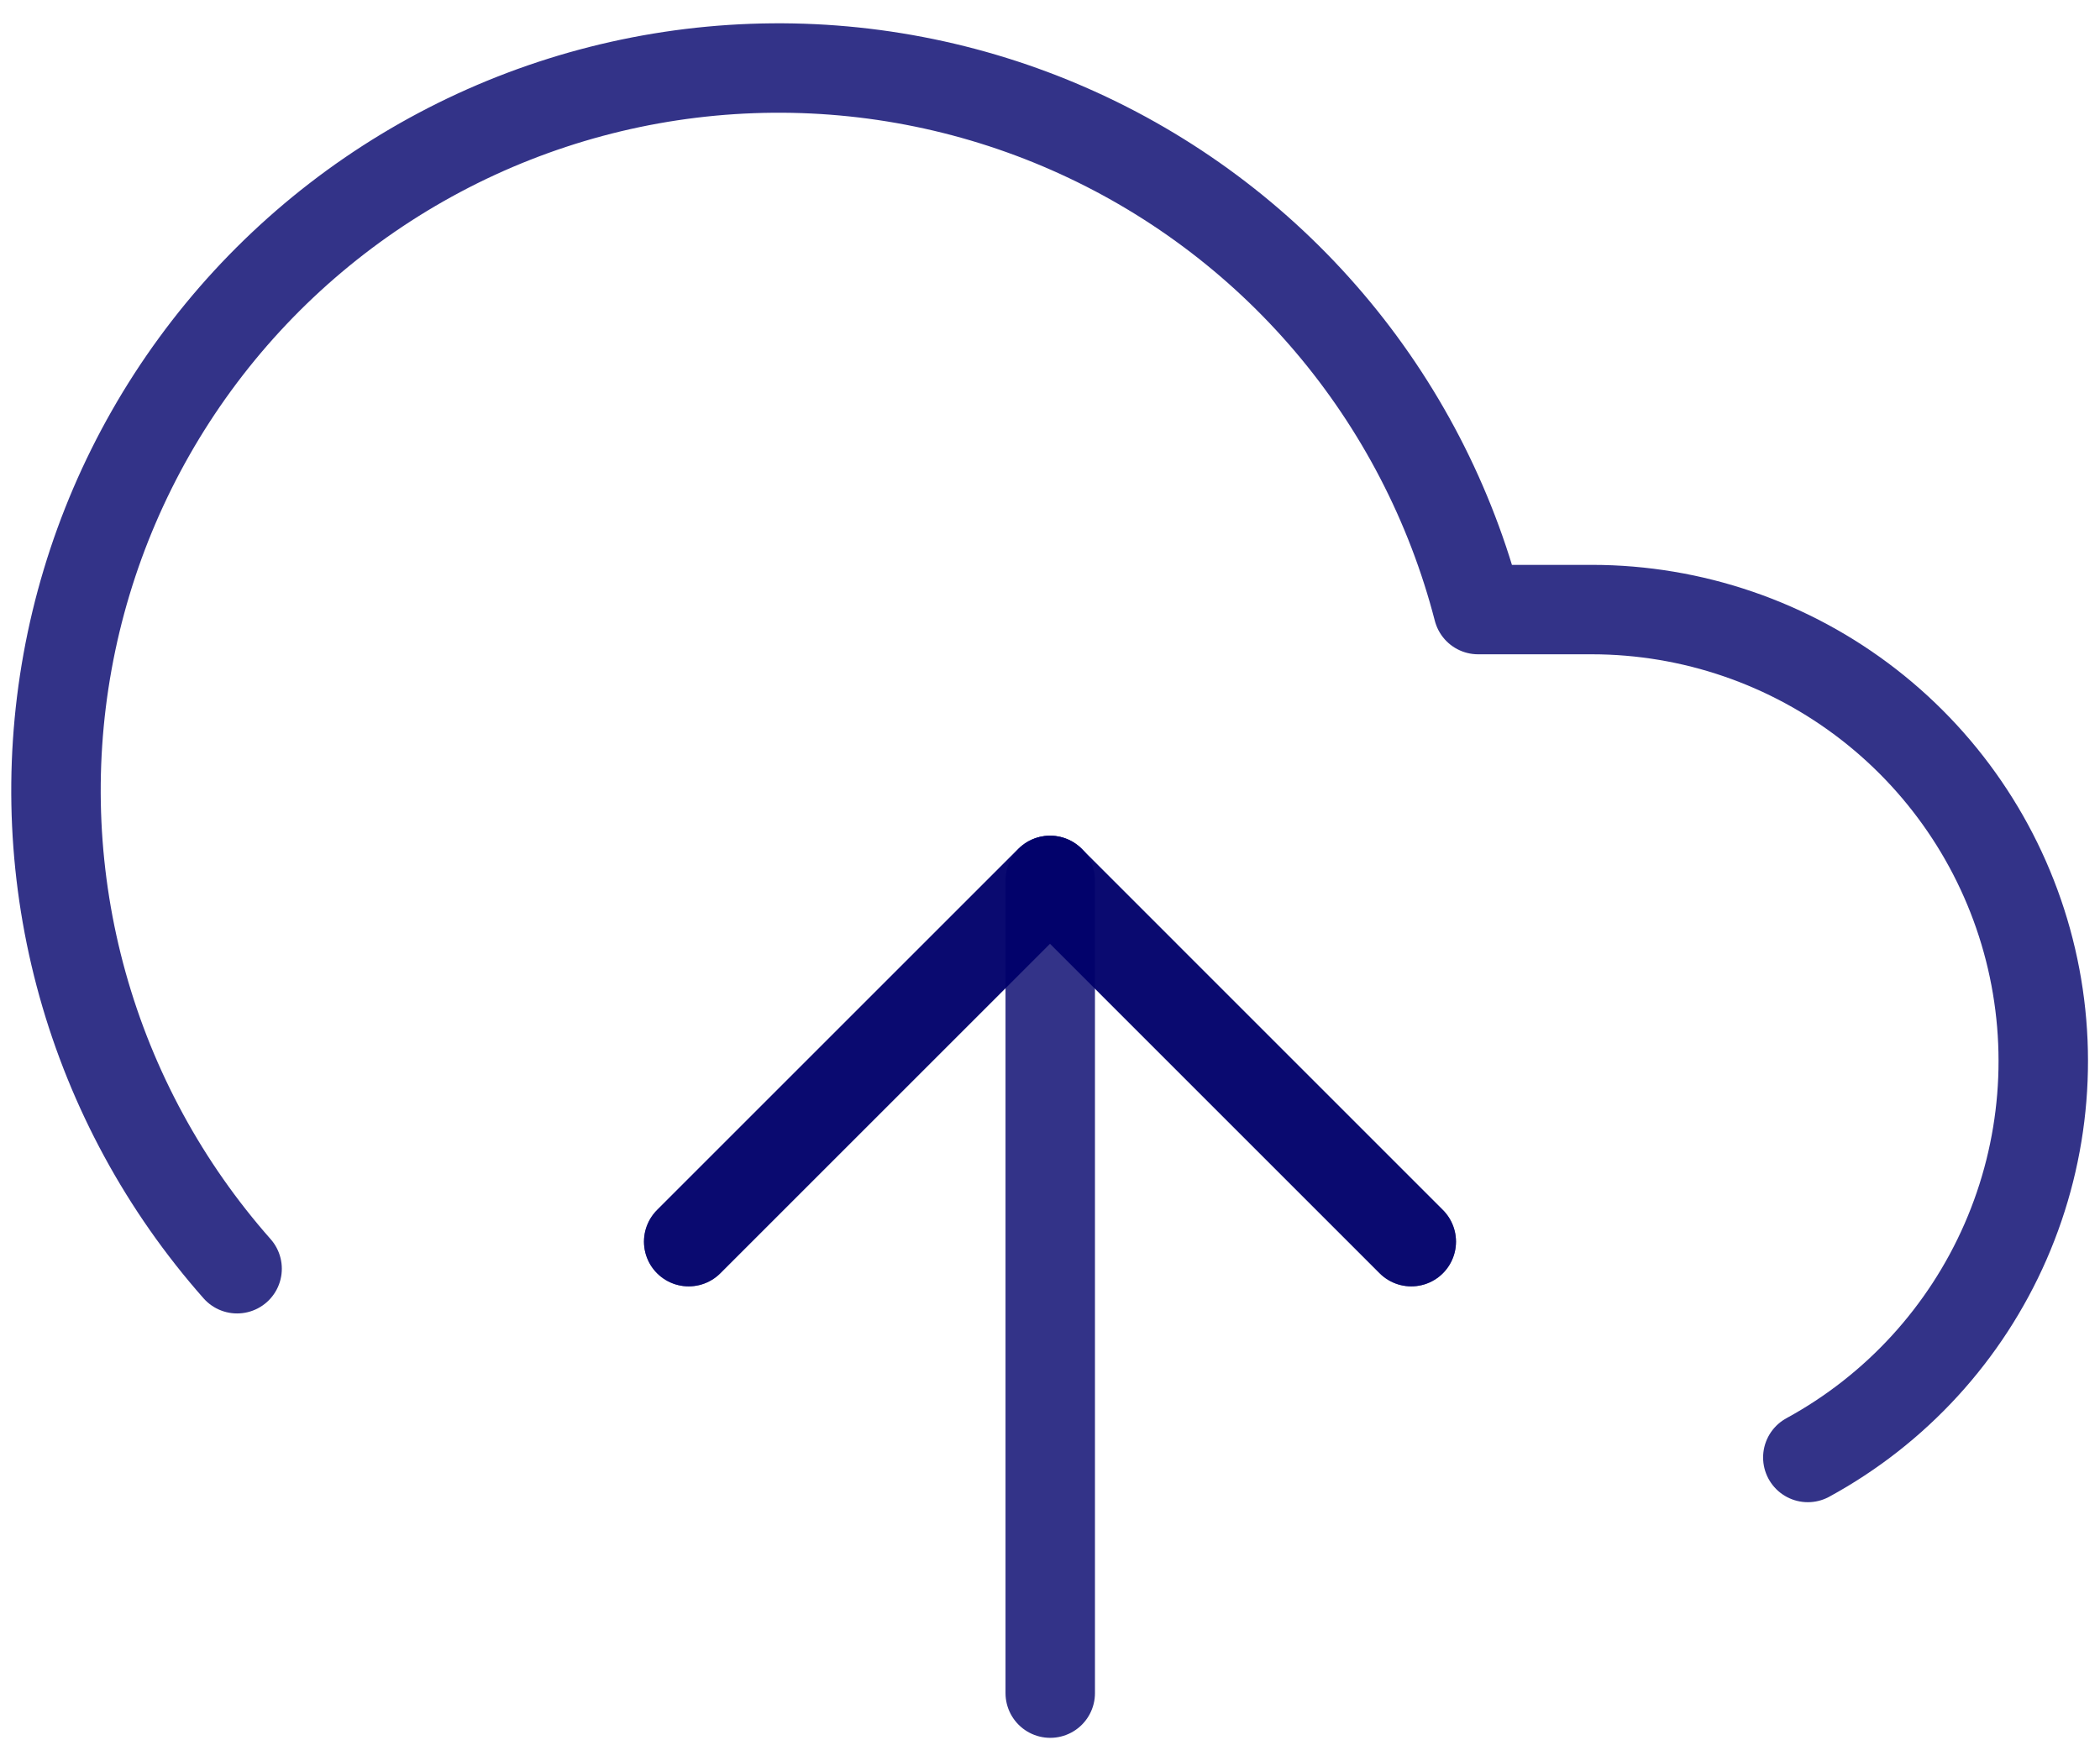 <svg width="62" height="52" viewBox="0 0 62 52" fill="none" xmlns="http://www.w3.org/2000/svg">
<path d="M41.666 36.668L31 26.001L20.333 36.668" stroke="#00006B" stroke-opacity="0.8" stroke-width="2.641" stroke-linecap="round" stroke-linejoin="round"/>
<path d="M31.007 26.001V50.001" stroke="#00006B" stroke-opacity="0.8" stroke-width="2.641" stroke-linecap="round" stroke-linejoin="round"/>
<path d="M53.374 43.042C55.975 41.624 58.029 39.38 59.213 36.665C60.398 33.949 60.644 30.917 59.913 28.046C59.182 25.175 57.516 22.63 55.178 20.811C52.84 18.992 49.963 18.004 47 18.002H43.64C42.833 14.88 41.329 11.981 39.24 9.524C37.152 7.067 34.533 5.116 31.582 3.817C28.631 2.517 25.423 1.904 22.201 2.023C18.978 2.142 15.825 2.989 12.977 4.502C10.129 6.015 7.661 8.154 5.759 10.758C3.857 13.362 2.57 16.363 1.995 19.536C1.42 22.709 1.571 25.971 2.438 29.077C3.305 32.183 4.865 35.052 7 37.468" stroke="#00006B" stroke-opacity="0.8" stroke-width="2.641" stroke-linecap="round" stroke-linejoin="round"/>
<path d="M41.666 36.668L31 26.001L20.333 36.668" stroke="#00006B" stroke-opacity="0.8" stroke-width="2.641" stroke-linecap="round" stroke-linejoin="round"/>
</svg>
